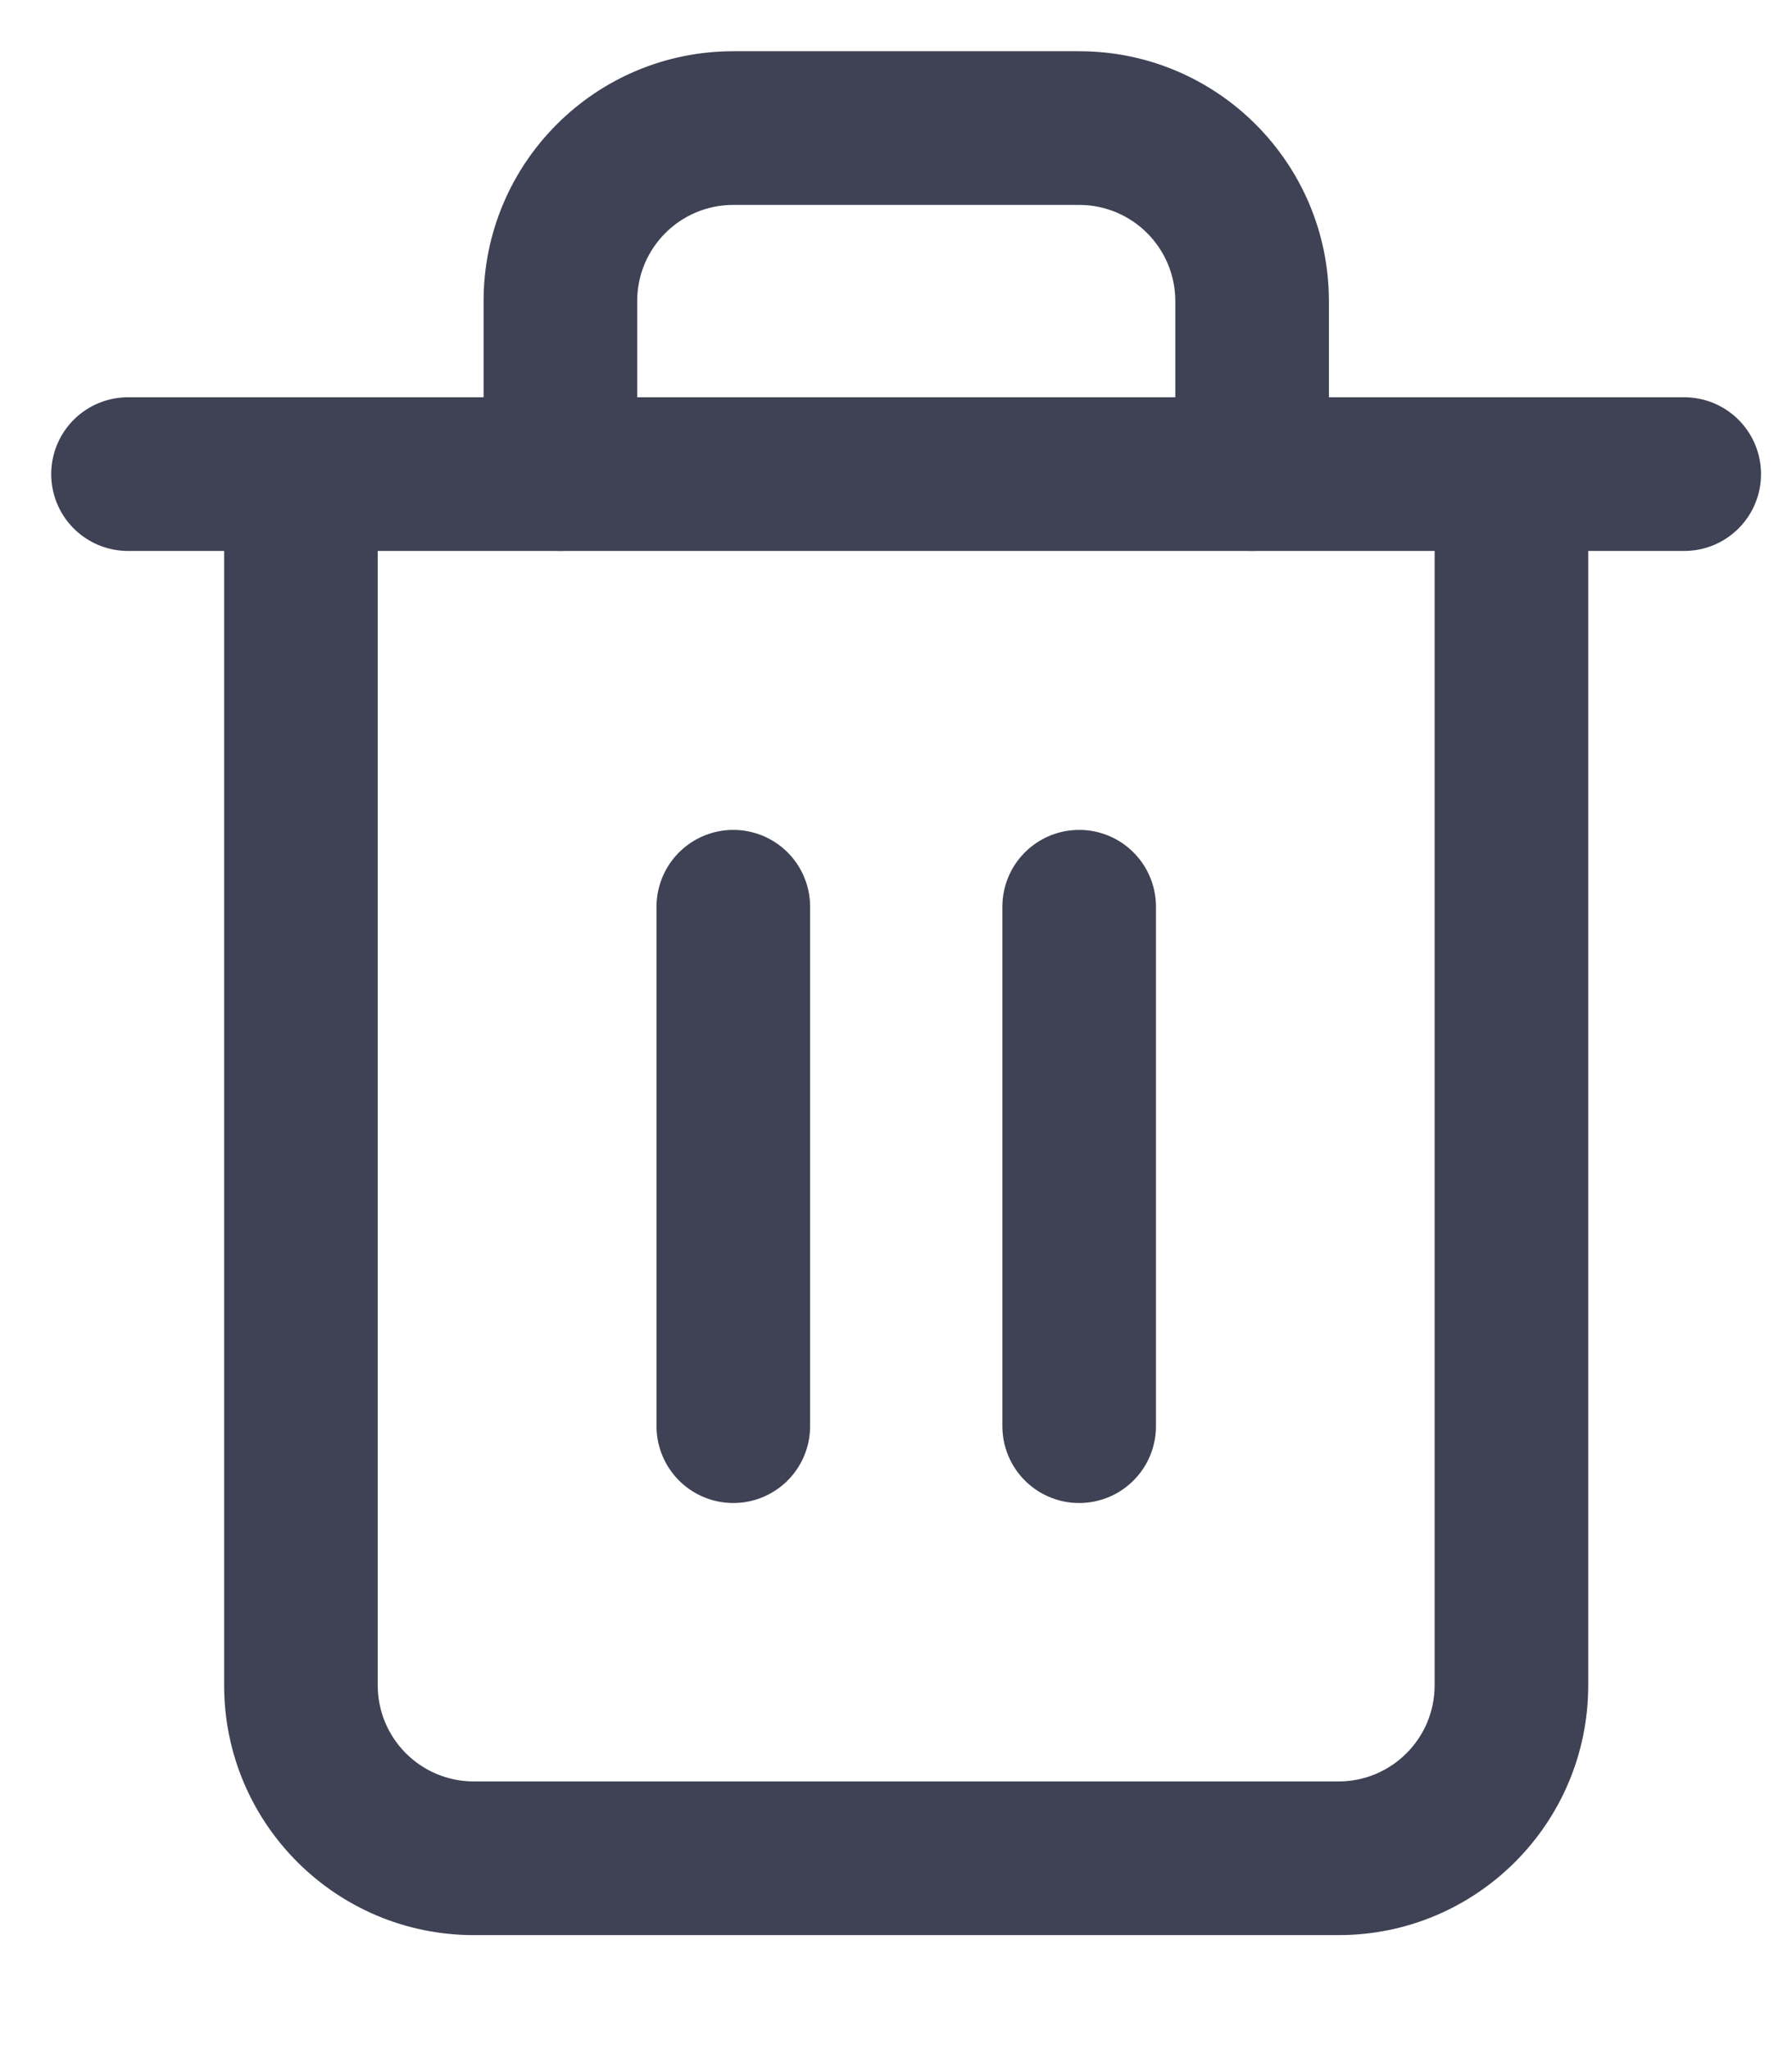 <svg width="14" height="16" viewBox="0 0 14 16" fill="none" xmlns="http://www.w3.org/2000/svg">
<path d="M1 3.702H2.351H13.158" stroke="#3F4254" stroke-width="1.2" stroke-linecap="round" stroke-linejoin="round"/>
<path d="M3.778 3.702C3.778 4.033 4.046 4.302 4.378 4.302C4.709 4.302 4.978 4.033 4.978 3.702H3.778ZM9.182 3.702C9.182 4.033 9.45 4.302 9.782 4.302C10.113 4.302 10.382 4.033 10.382 3.702H9.182ZM12.408 3.702C12.408 3.371 12.14 3.102 11.808 3.102C11.477 3.102 11.208 3.371 11.208 3.702H12.408ZM2.951 3.702C2.951 3.371 2.682 3.102 2.351 3.102C2.02 3.102 1.751 3.371 1.751 3.702H2.951ZM4.978 3.702V2.351H3.778V3.702H4.978ZM4.978 2.351C4.978 1.936 5.314 1.6 5.729 1.6V0.4C4.651 0.4 3.778 1.274 3.778 2.351H4.978ZM5.729 1.6H8.431V0.4H5.729V1.6ZM8.431 1.6C8.845 1.6 9.182 1.936 9.182 2.351H10.382C10.382 1.274 9.508 0.4 8.431 0.4V1.6ZM9.182 2.351V3.702H10.382V2.351H9.182ZM11.208 3.702V13.159H12.408V3.702H11.208ZM11.208 13.159C11.208 13.574 10.872 13.91 10.457 13.91V15.11C11.535 15.11 12.408 14.237 12.408 13.159H11.208ZM10.457 13.91H3.702V15.11H10.457V13.91ZM3.702 13.91C3.287 13.91 2.951 13.574 2.951 13.159H1.751C1.751 14.237 2.625 15.11 3.702 15.11V13.91ZM2.951 13.159V3.702H1.751V13.159H2.951Z" fill="#3F4254"/>
<path d="M5.729 7.08V11.136" stroke="#3F4254" stroke-width="1.2" stroke-linecap="round" stroke-linejoin="round"/>
<path d="M8.431 7.08V11.136" stroke="#3F4254" stroke-width="1.2" stroke-linecap="round" stroke-linejoin="round"/>
</svg>
